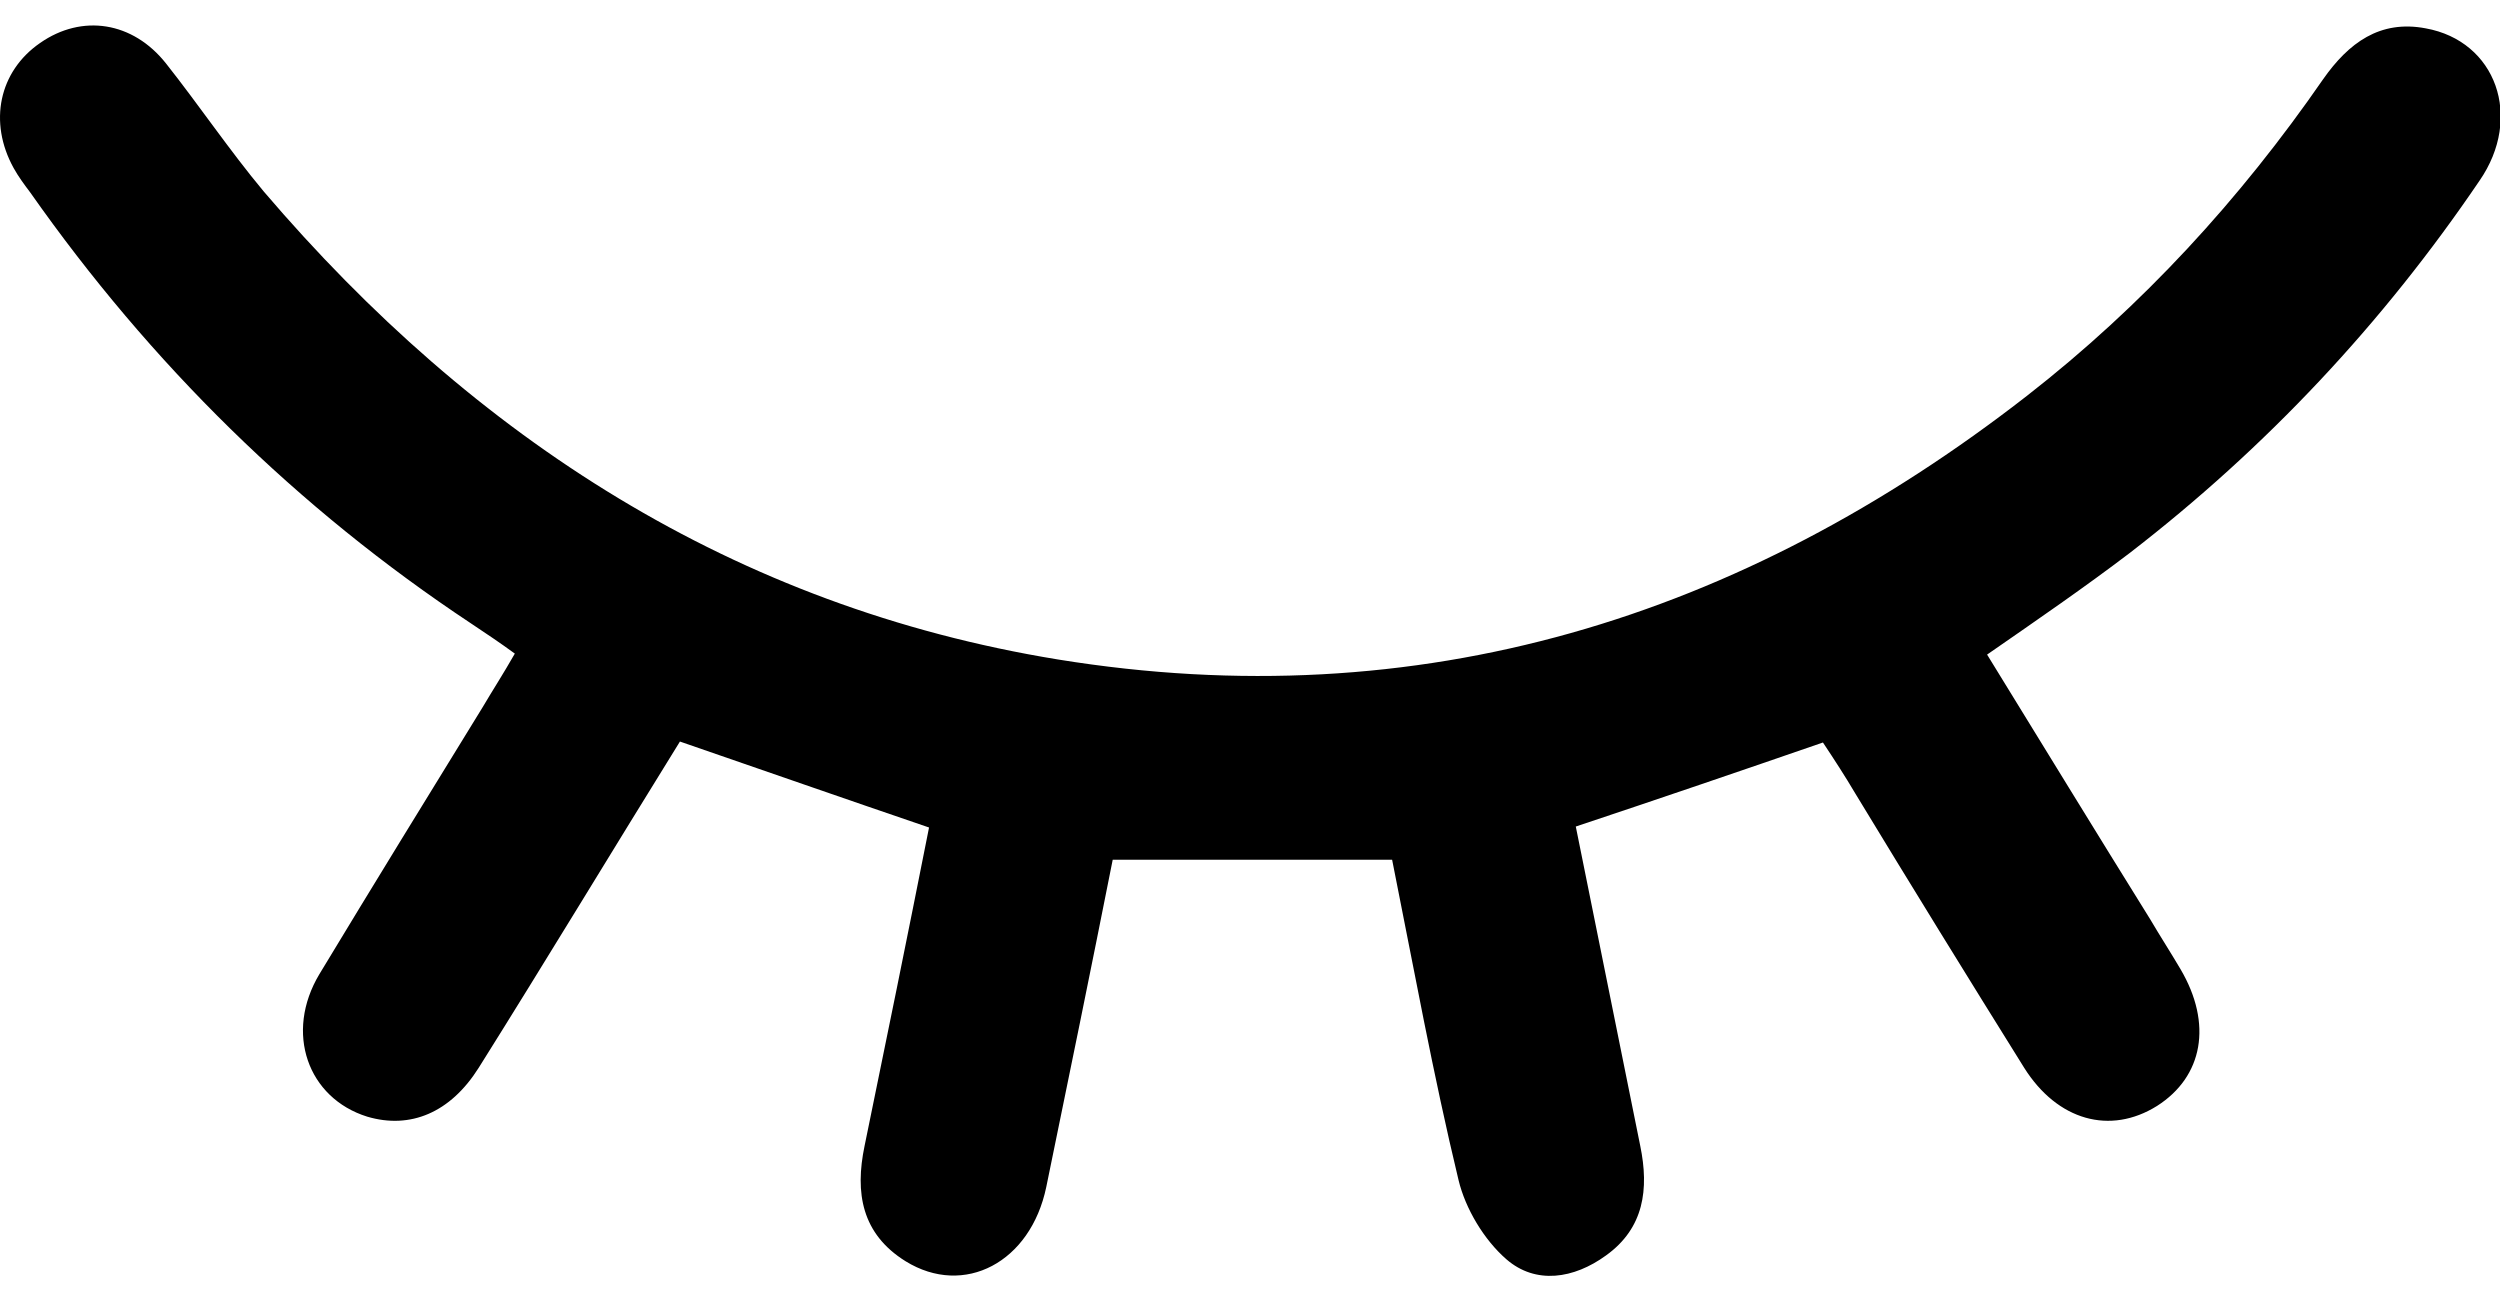<svg width="73" height="38" viewBox="0 0 73 38" fill="none" xmlns="http://www.w3.org/2000/svg">
<g clip-path="url(#clip0_172_160)">
<path d="M19.854 21.653C17.857 24.876 15.946 28.043 13.977 31.181C13.15 32.493 11.98 32.978 10.725 32.607C8.985 32.065 8.301 30.154 9.328 28.442C10.896 25.846 12.494 23.25 14.091 20.654C14.377 20.169 14.691 19.685 15.033 19.085C14.605 18.772 14.177 18.486 13.749 18.201C8.671 14.835 4.392 10.613 0.884 5.621C0.712 5.393 0.541 5.164 0.399 4.908C-0.343 3.567 -0.029 2.084 1.169 1.256C2.396 0.4 3.879 0.629 4.849 1.855C5.819 3.082 6.703 4.394 7.702 5.592C13.863 12.81 21.451 17.716 30.894 19.257C41.449 20.968 50.834 18.058 59.192 11.554C62.559 8.93 65.411 5.821 67.836 2.312C68.578 1.256 69.49 0.572 70.831 0.828C72.885 1.199 73.684 3.424 72.4 5.279C69.576 9.443 66.181 13.066 62.188 16.147C60.875 17.146 59.506 18.087 58.023 19.114C59.62 21.71 61.189 24.277 62.787 26.845C63.072 27.33 63.386 27.815 63.671 28.3C64.612 29.897 64.327 31.438 62.986 32.293C61.617 33.149 60.077 32.721 59.107 31.181C57.452 28.528 55.798 25.846 54.172 23.165C53.886 22.68 53.572 22.195 53.23 21.681C50.834 22.509 48.495 23.307 46.013 24.135C46.641 27.244 47.268 30.354 47.896 33.463C48.153 34.718 48.01 35.859 46.897 36.658C45.956 37.343 44.843 37.514 43.988 36.772C43.331 36.202 42.789 35.289 42.59 34.461C41.848 31.381 41.278 28.243 40.65 25.105C37.911 25.105 35.287 25.105 32.491 25.105C31.864 28.271 31.208 31.466 30.551 34.661C30.095 36.858 28.155 37.885 26.444 36.829C25.16 36.03 24.96 34.832 25.245 33.463C25.873 30.411 26.501 27.33 27.128 24.163C24.703 23.336 22.336 22.509 19.854 21.653Z" fill="black"/>
</g>
<defs>
<clipPath id="clip0_172_160">
<rect width="73" height="36.514" fill="white" transform="translate(0 0.743)"/>
</clipPath>
</defs>
</svg>
